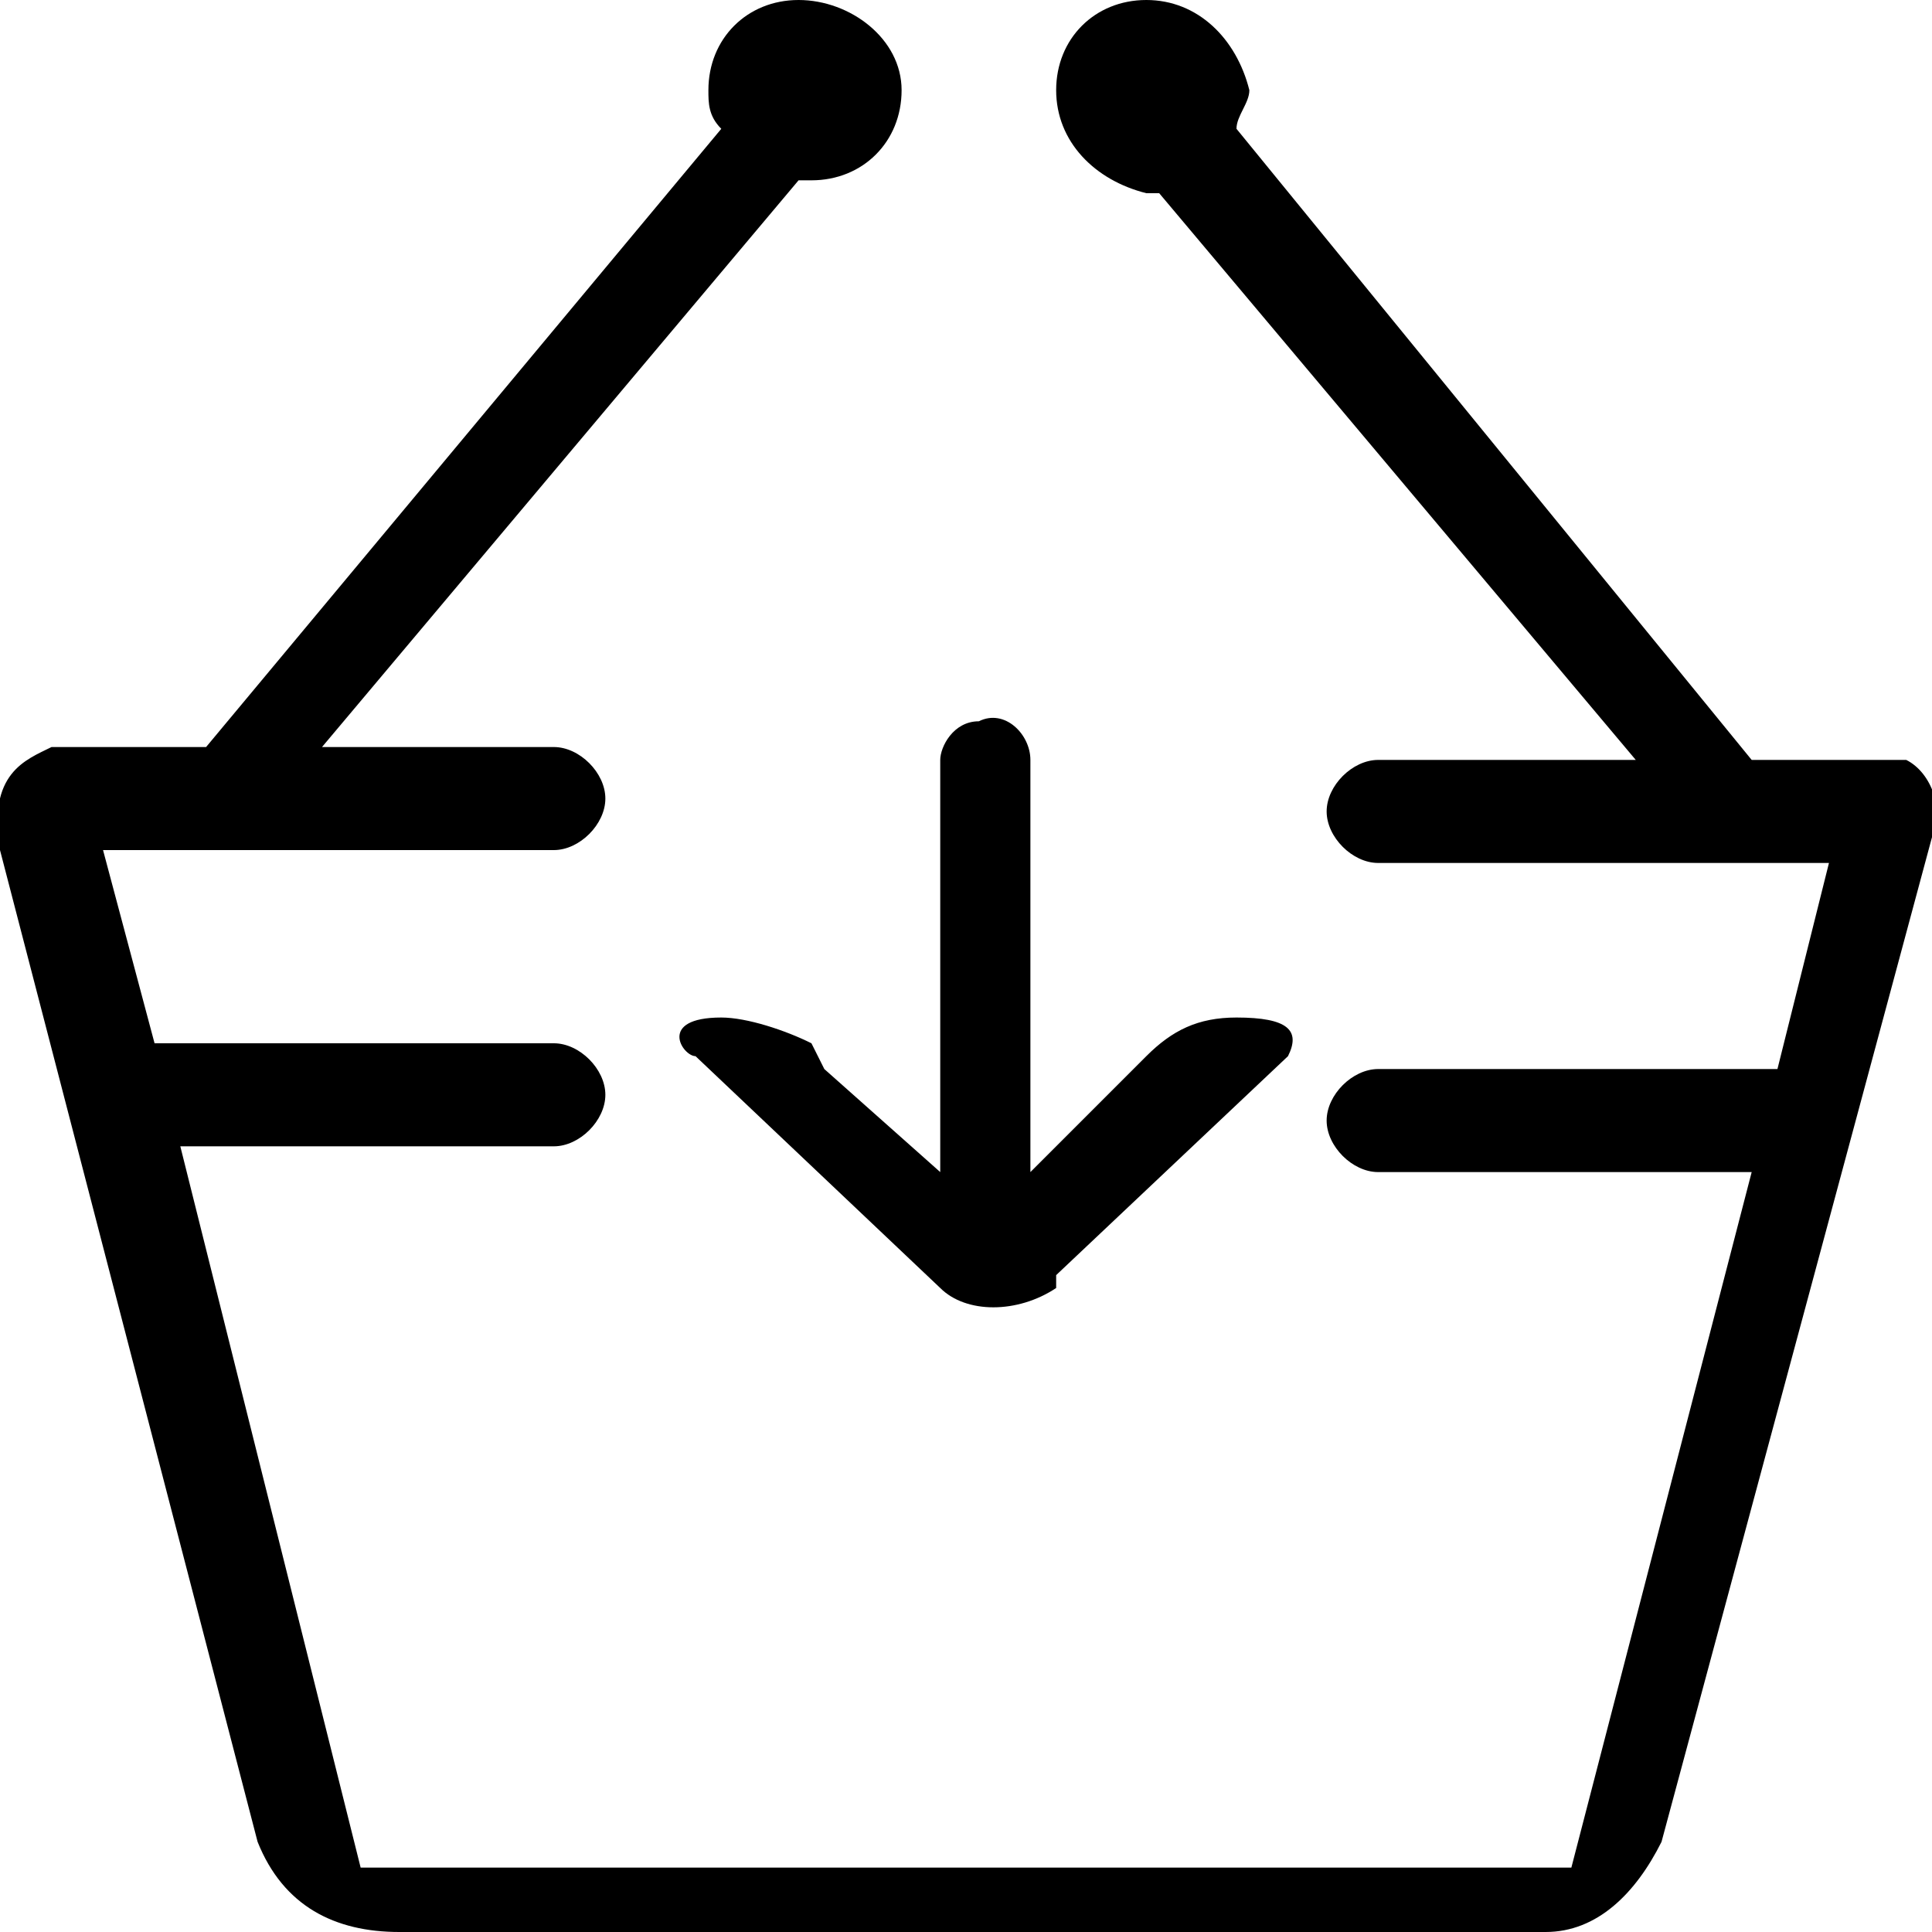 <?xml version="1.0" encoding="utf-8"?>
<!-- Generator: Adobe Illustrator 24.0.1, SVG Export Plug-In . SVG Version: 6.00 Build 0)  -->
<svg version="1.1" id="Слой_1" xmlns="http://www.w3.org/2000/svg" xmlns:xlink="http://www.w3.org/1999/xlink" x="0px" y="0px"
	 viewBox="0 0 15 15" style="enable-background:new 0 0 15 15;" xml:space="preserve">
<style type="text/css">
	.st0{fill-rule:evenodd;clip-rule:evenodd;}
</style>
<path id="cart_tovar.svg" class="st0" d="M6.4,8.3L6.3,8.1C6.1,8,5.8,7.9,5.6,7.9c-0.5,0-0.3,0.3-0.2,0.3l1.9,1.8
	c0.2,0.2,0.6,0.2,0.9,0c0,0,0,0,0-0.1l1.8-1.7C10.1,8,10,7.9,9.6,7.9C9.3,7.9,9.1,8,8.9,8.2l0,0l0,0L8,9.1V5.9
	c0-0.2-0.2-0.4-0.4-0.3c-0.2,0-0.3,0.2-0.3,0.3v3.2L6.4,8.3L6.4,8.3L6.4,8.3z M14.6,5.9h-1L9.6,1c0-0.1,0.1-0.2,0.1-0.3
	C9.6,0.3,9.3,0,8.9,0C8.5,0,8.2,0.3,8.2,0.7c0,0.4,0.3,0.7,0.7,0.8c0,0,0,0,0,0c0,0,0,0,0.1,0l3.7,4.4h-2c-0.2,0-0.4,0.2-0.4,0.4
	c0,0.2,0.2,0.4,0.4,0.4c0,0,0,0,0,0h3.5l-0.4,1.6h-3.1c-0.2,0-0.4,0.2-0.4,0.4c0,0,0,0,0,0c0,0.2,0.2,0.4,0.4,0.4h2.9l-1.4,5.4H2.8
	L1.4,8.9h2.9c0.2,0,0.4-0.2,0.4-0.4c0-0.2-0.2-0.4-0.4-0.4c0,0,0,0,0,0H1.2L0.8,6.6h3.5c0.2,0,0.4-0.2,0.4-0.4
	c0-0.2-0.2-0.4-0.4-0.4c0,0,0,0,0,0H2.5l3.7-4.4c0,0,0,0,0.1,0C6.7,1.4,7,1.1,7,0.7C7,0.3,6.6,0,6.2,0C5.8,0,5.5,0.3,5.5,0.7
	c0,0.1,0,0.2,0.1,0.3l-4,4.8H0.4C0.2,5.9-0.1,6,0,6.6c0,0,0,0,0,0l2,7.7C2.2,14.8,2.6,15,3.1,15H12c0.4,0,0.7-0.3,0.9-0.7L15,6.5
	c0.1-0.2,0-0.5-0.2-0.6C14.7,5.9,14.6,5.9,14.6,5.9L14.6,5.9z"/>
</svg>
